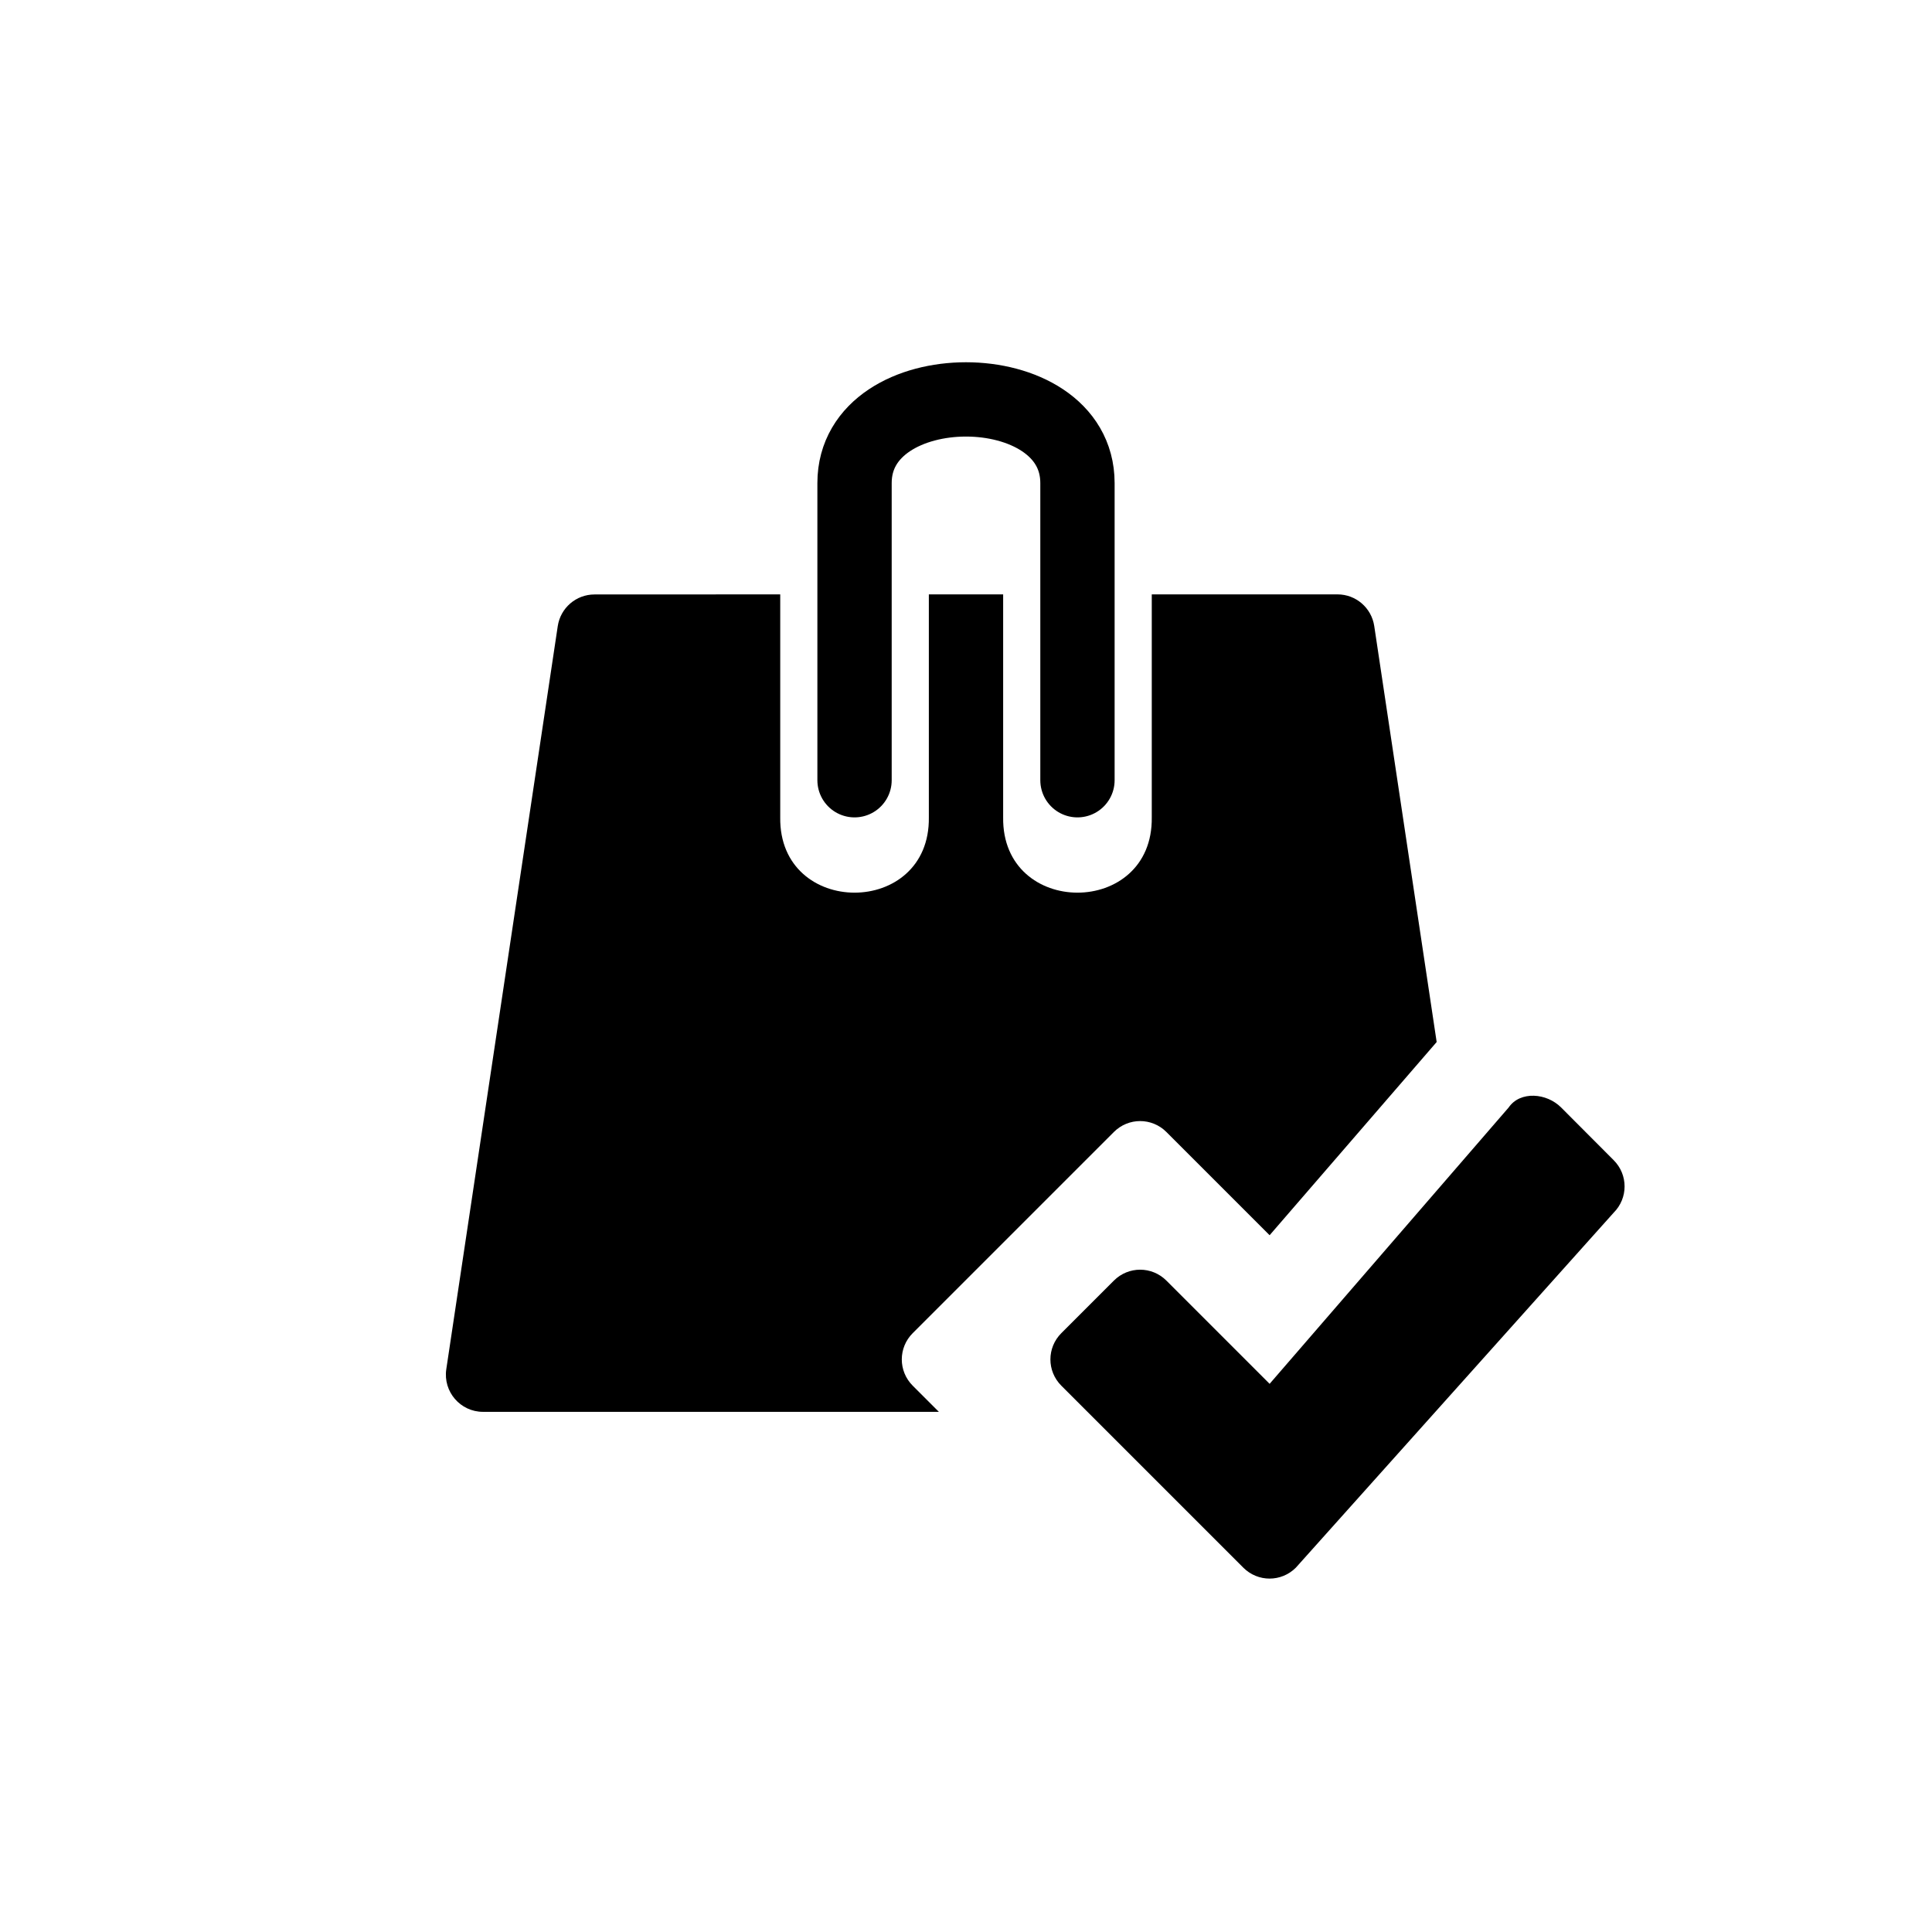 <svg width="26" height="26" viewBox="0 0 26 26" xmlns="http://www.w3.org/2000/svg">
<path d="m 8,8 c -0.247,1.8e-4 -0.457,0.181 -0.494,0.426 l -1.5,10 c -0.045,0.302 0.189,0.574 0.494,0.574 h 6.135 l -0.352,-0.352 c -0.196,-0.196 -0.196,-0.511 0,-0.707 l 2.707,-2.707 c 0.196,-0.196 0.511,-0.196 0.707,0 l 1.389,1.389 2.248,-2.6 -0.84,-5.598 c -0.037,-0.245 -0.247,-0.426 -0.494,-0.426 h -2.5 v 3 c 0.019,1.352 -2.019,1.352 -2,0 v -3 h -1 v 3 c 0.019,1.352 -2.019,1.352 -2,0 v -3 z m 12.643,6.746 c -0.133,-0.004 -0.262,0.044 -0.34,0.158 l -3.217,3.719 -1.389,-1.389 c -0.196,-0.196 -0.511,-0.196 -0.707,0 l -0.707,0.707 c -0.196,0.196 -0.196,0.511 0,0.707 l 2.449,2.449 c 0.196,0.196 0.511,0.196 0.707,0 l 4.277,-4.777 c 0.196,-0.196 0.196,-0.511 0,-0.707 l -0.707,-0.709 c -0.098,-0.098 -0.234,-0.154 -0.367,-0.158 z" transform="" style="opacity: 1; fill: #000000; fill-opacity: 1; stroke: none; stroke-width: 1px; stroke-linecap: butt; stroke-linejoin: round; stroke-miterlimit: 4; stroke-dasharray: none; stroke-dashoffset: 0; stroke-opacity: 1;" />
<path d="m 11.5,10.5 v -4 c 0,-1.5 3,-1.5 3,0 v 4" transform="" style="fill: none; stroke: #000000; stroke-width: 1px; stroke-linecap: round; stroke-linejoin: round; stroke-opacity: 1;" />
</svg>